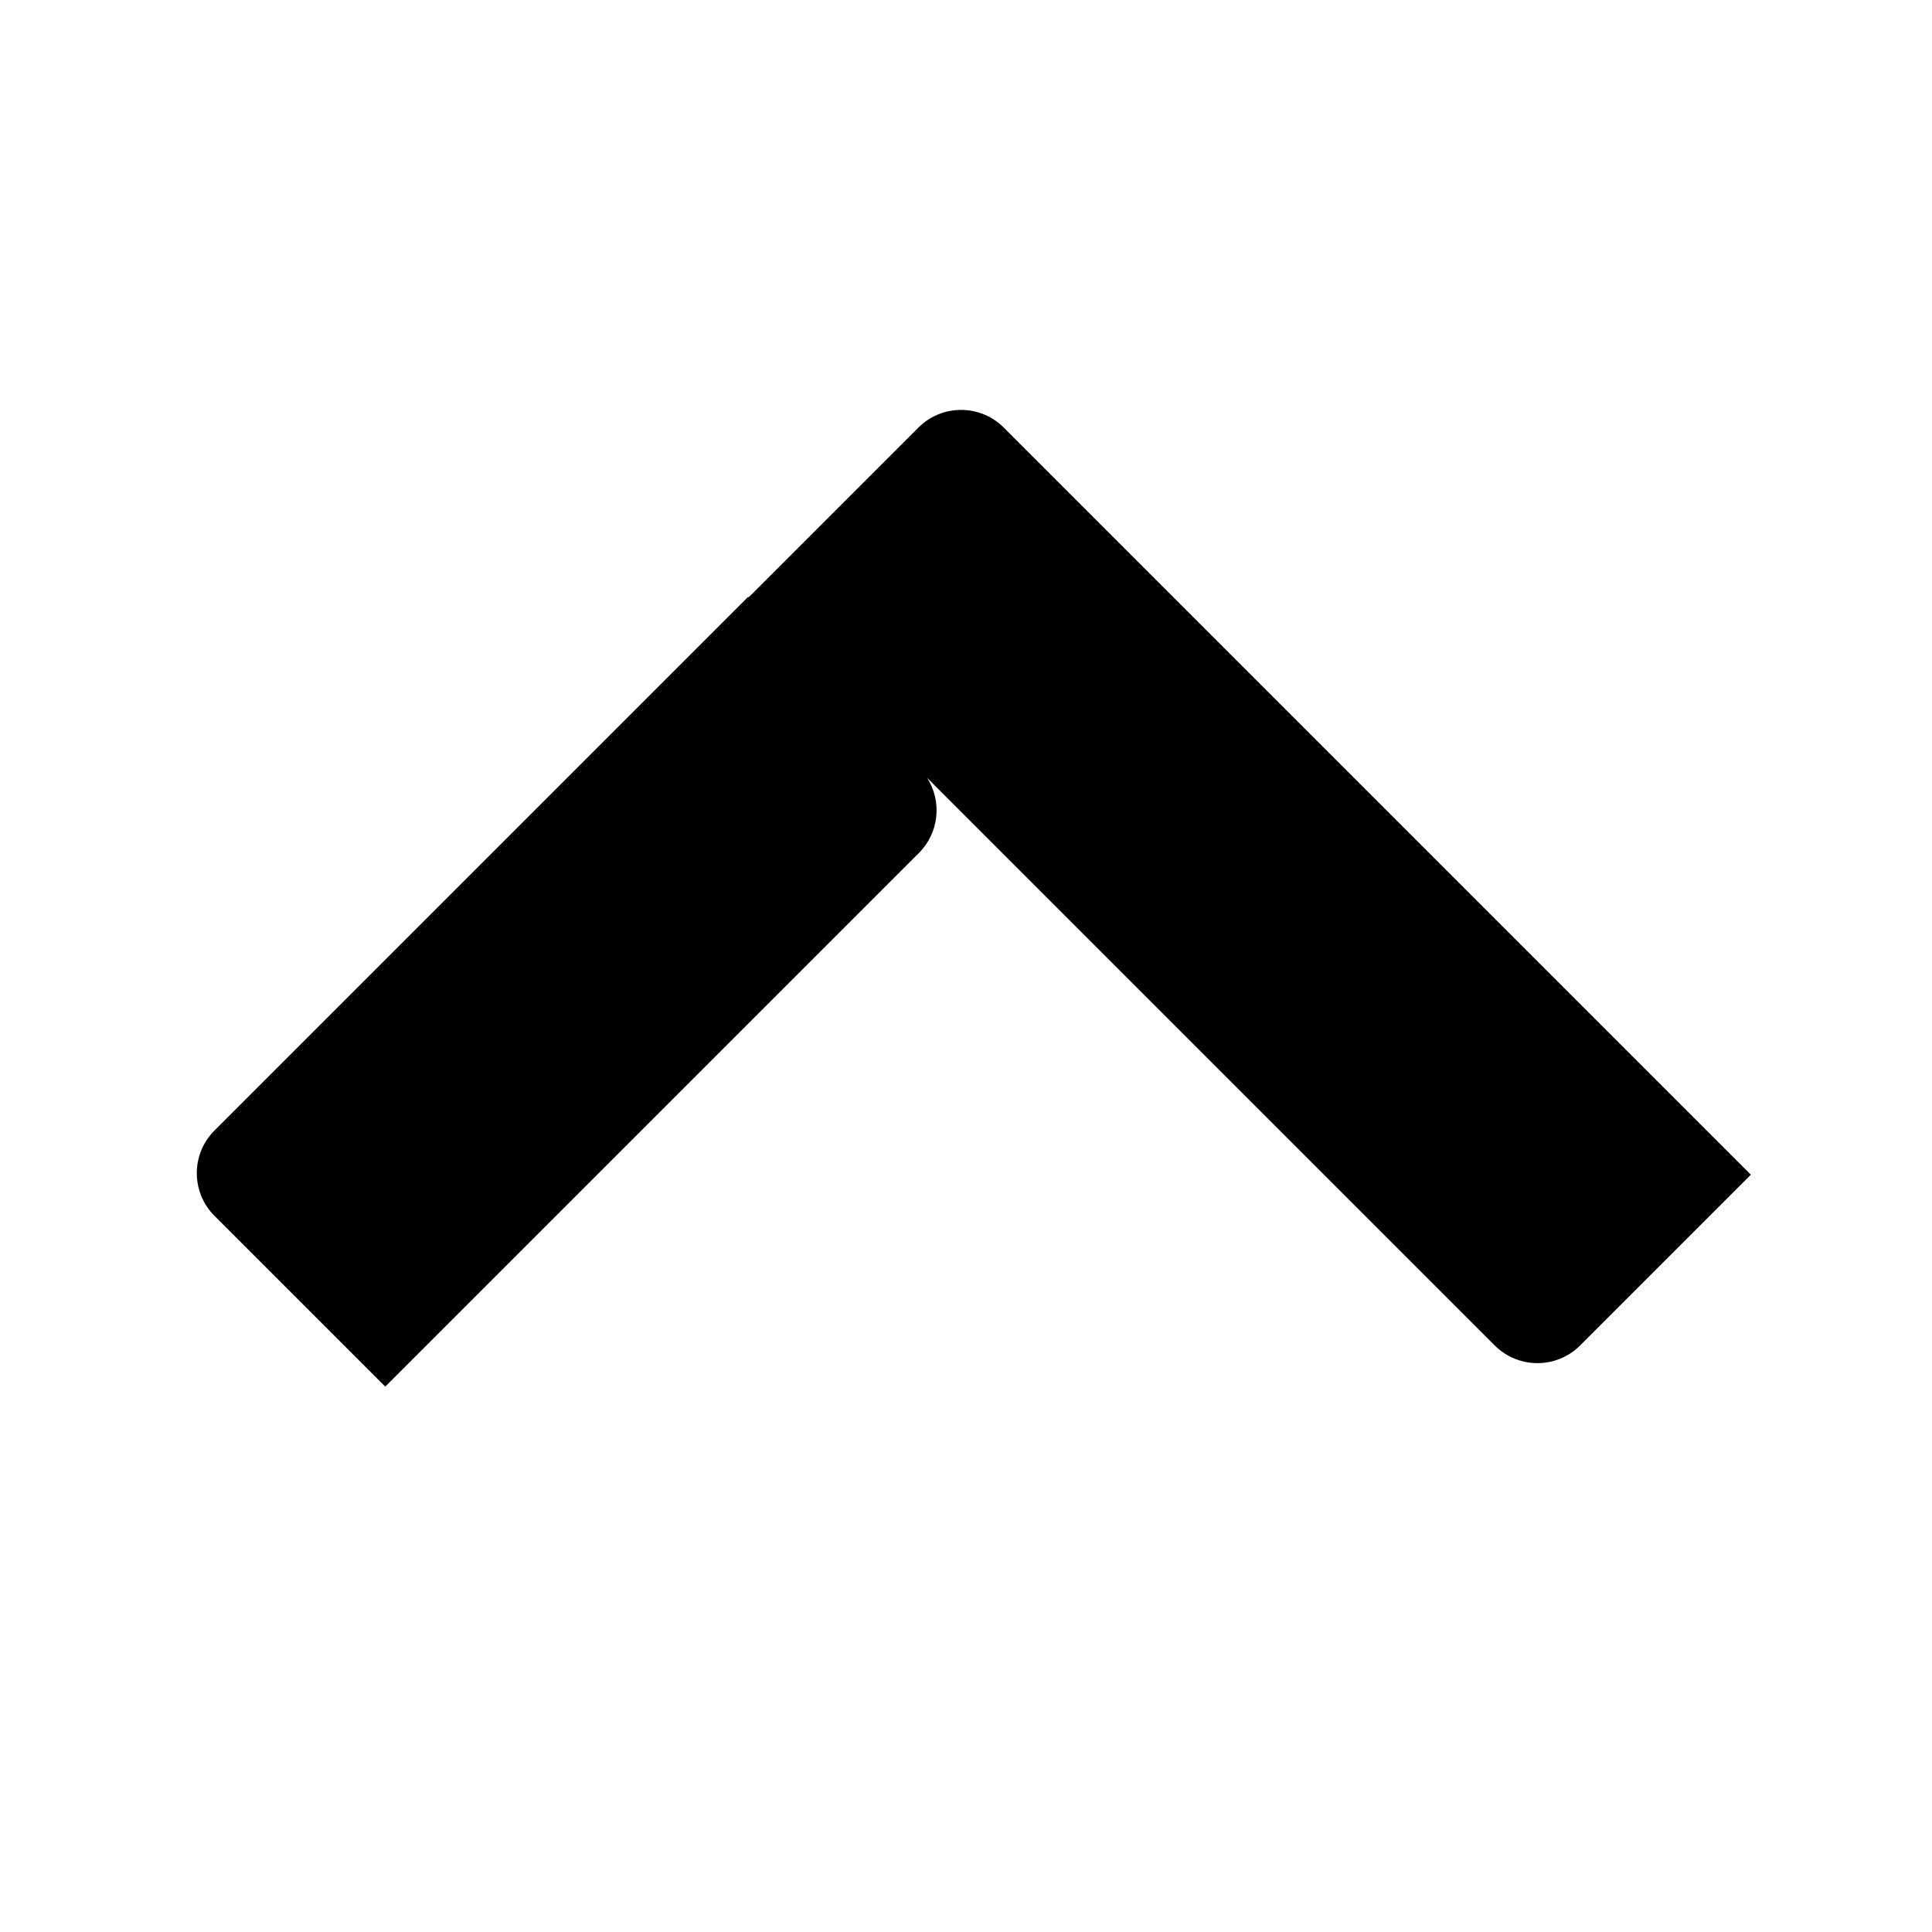 <svg t="1642476243267" class="icon" viewBox="0 0 1024 1024" version="1.1" xmlns="http://www.w3.org/2000/svg" p-id="1899" width="200" height="200"><path d="M491.42 412.298c7.887 12.378 6.427 28.995-4.381 39.803L204.196 734.944l-90.51-90.51c-12.496-12.497-12.496-32.758 0-45.255L396.53 316.337l0.265 0.265 89.974-89.975c12.497-12.496 32.758-12.496 45.255 0l395.98 395.98-90.51 90.51c-12.497 12.497-32.758 12.497-45.255 0L491.42 412.297z" p-id="1900"></path></svg>